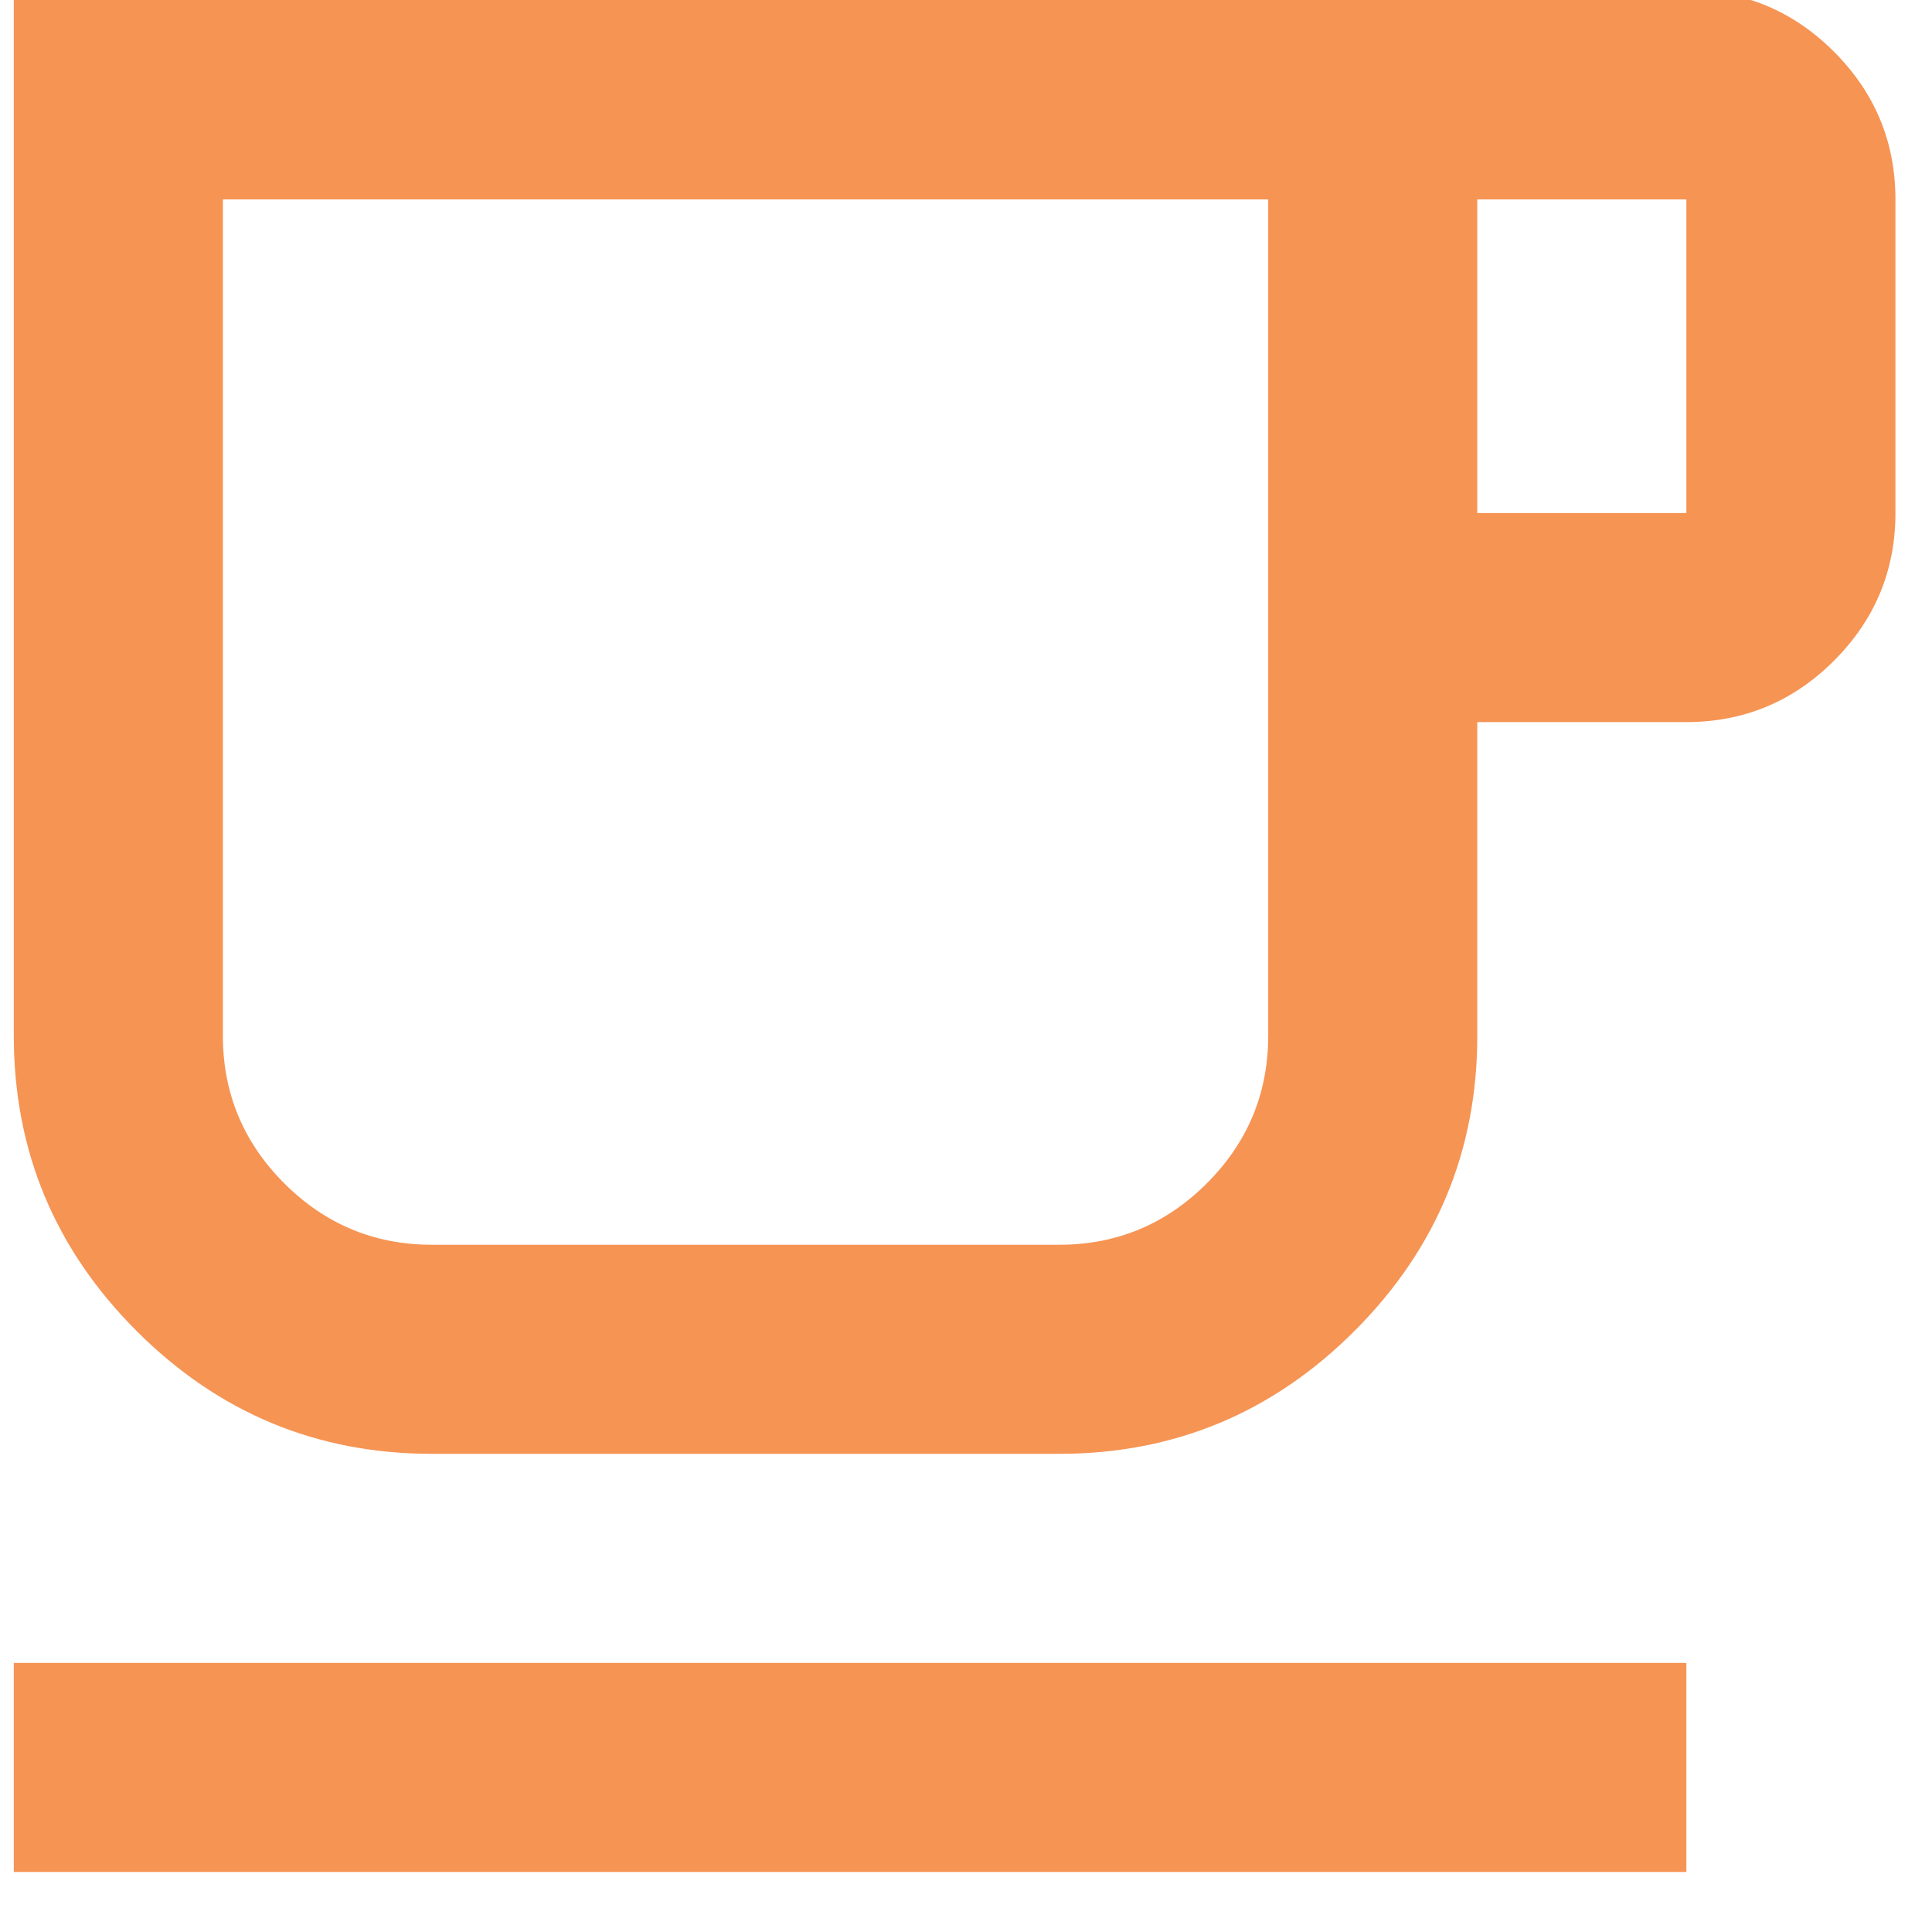 <svg width="28" height="28" viewBox="0 0 28 28" fill="none" xmlns="http://www.w3.org/2000/svg" xmlns:xlink="http://www.w3.org/1999/xlink">
<path d="M0.2,27.13L0.2,24.1L24.44,24.1L24.44,27.13L0.2,27.13ZM6.26,21.07C4.593,21.07 3.167,20.477 1.98,19.29C0.793,18.103 0.2,16.677 0.2,15.01L0.2,-0.14L24.44,-0.14C25.273,-0.14 25.987,0.157 26.58,0.75C27.173,1.344 27.47,2.057 27.47,2.89L27.47,7.435C27.47,8.268 27.173,8.982 26.58,9.575C25.987,10.168 25.273,10.465 24.44,10.465L21.41,10.465L21.41,15.01C21.41,16.677 20.817,18.103 19.63,19.29C18.443,20.477 17.016,21.07 15.35,21.07L6.26,21.07ZM6.26,18.04L15.35,18.04C16.183,18.04 16.897,17.743 17.49,17.15C18.083,16.557 18.38,15.843 18.38,15.01L18.38,2.89L3.23,2.89L3.23,15.01C3.23,15.843 3.527,16.557 4.12,17.15C4.713,17.743 5.427,18.04 6.26,18.04ZM21.41,7.435L24.44,7.435L24.44,2.89L21.41,2.89L21.41,7.435ZM6.26,18.04L3.23,18.04L18.38,18.04L6.26,18.04Z" fill="#F69454"/>
</svg>
